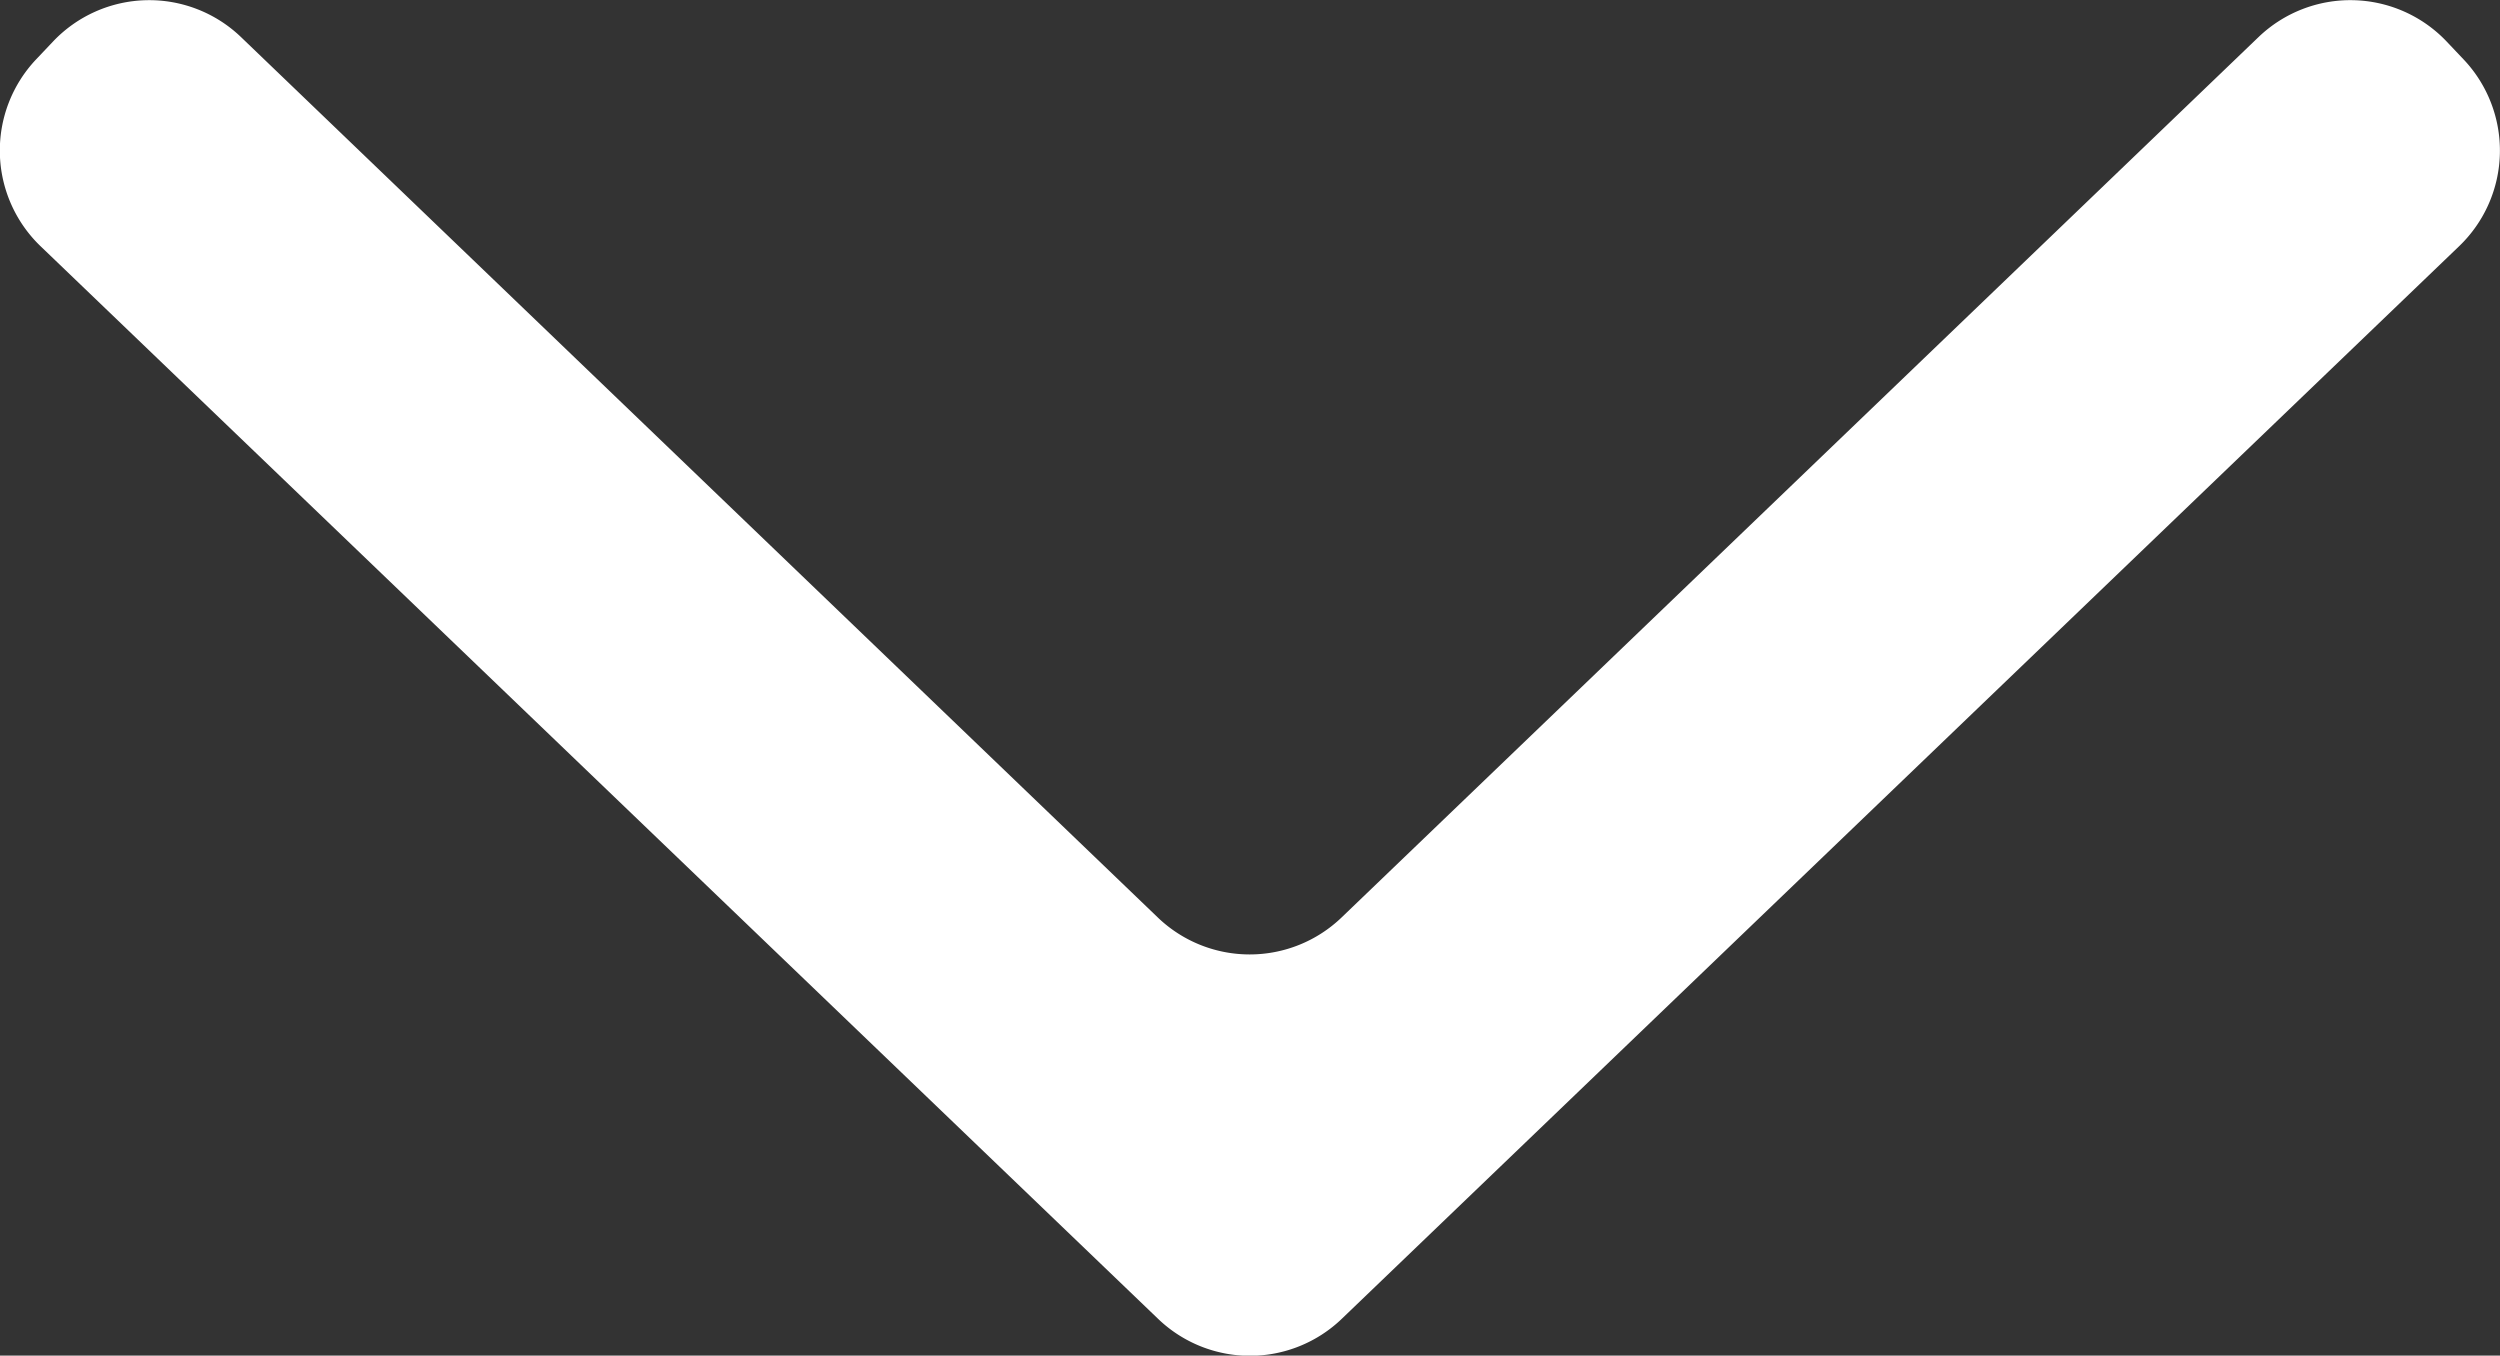 <svg xmlns="http://www.w3.org/2000/svg" width="15.864" height="8.602" viewBox="0 0 15.864 8.602">
  <rect x="0" y="0" width="15.864" height="8.602" fill="#333333" stroke="none"/>
  <defs>
    <style>
      .cls-1 {
        fill: #fff;
      }
    </style>
  </defs>
  <path id="Path_3729" data-name="Path 3729" class="cls-1" d="M609.474,478.832l.114-.108a.841.841,0,0,1,1.186.027l6.807,7.091a.841.841,0,0,1,0,1.165l-6.806,7.091a.842.842,0,0,1-1.186.029l-.114-.108a.841.841,0,0,1-.027-1.193l5.586-5.817a.842.842,0,0,0,0-1.166l-5.586-5.818A.842.842,0,0,1,609.474,478.832Z" transform="translate(494.356 -609.212) rotate(90)"/>
</svg>
